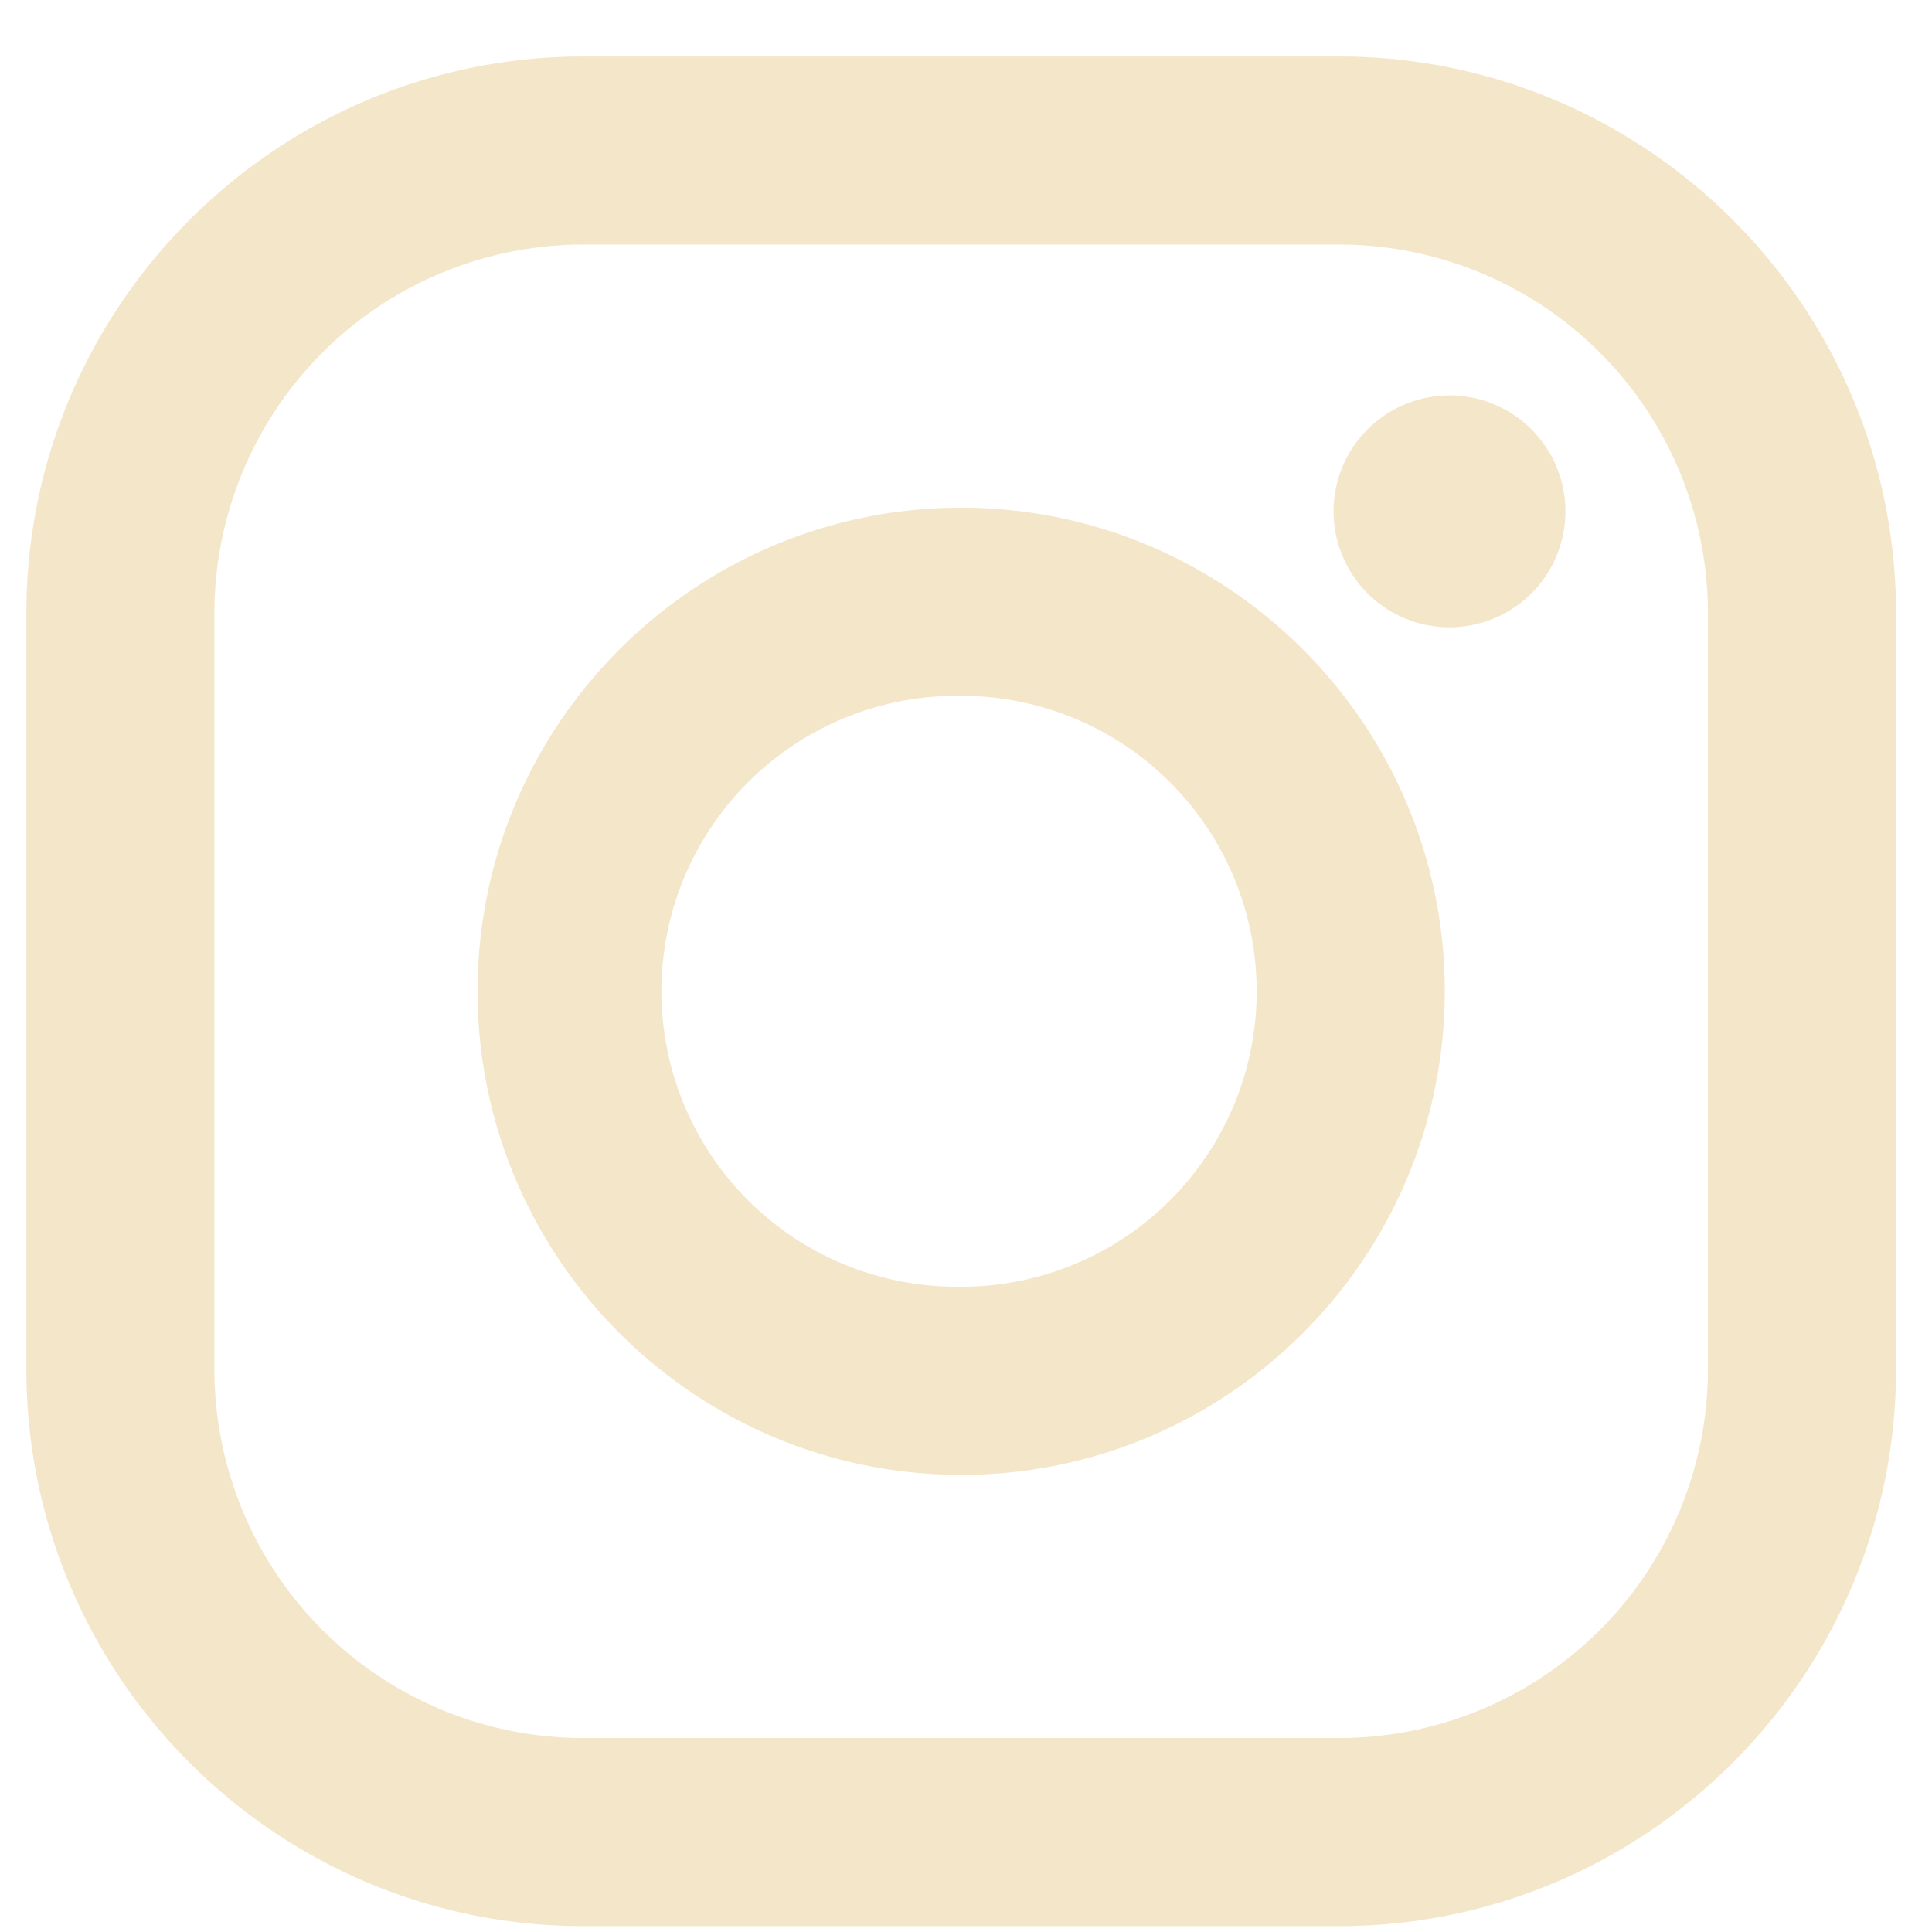 <svg xmlns="http://www.w3.org/2000/svg" viewBox="0 0 31 31" fill="#F4E6C9"><path d="M21.486.906H9.36C4.432.906.423 4.915.423 9.843v12.126c0 4.928 4.009 8.937 8.937 8.937h12.126c4.928 0 8.937-4.01 8.937-8.937V9.843c0-4.928-4.01-8.937-8.937-8.937Zm5.919 21.063a5.92 5.92 0 0 1-5.92 5.919H9.36a5.92 5.92 0 0 1-5.92-5.92V9.844a5.92 5.92 0 0 1 5.92-5.92h12.126a5.92 5.92 0 0 1 5.919 5.92V21.97Z"/><path d="M15.423 8.146c-4.279 0-7.76 3.481-7.76 7.76 0 4.278 3.481 7.759 7.76 7.759 4.278 0 7.759-3.481 7.759-7.76 0-4.278-3.48-7.759-7.76-7.759Zm0 12.5a4.741 4.741 0 1 1 0-9.481 4.741 4.741 0 0 1 0 9.482Zm7.774-10.582a1.86 1.86 0 1 0 0-3.718 1.86 1.86 0 0 0 0 3.718Z"/></svg>